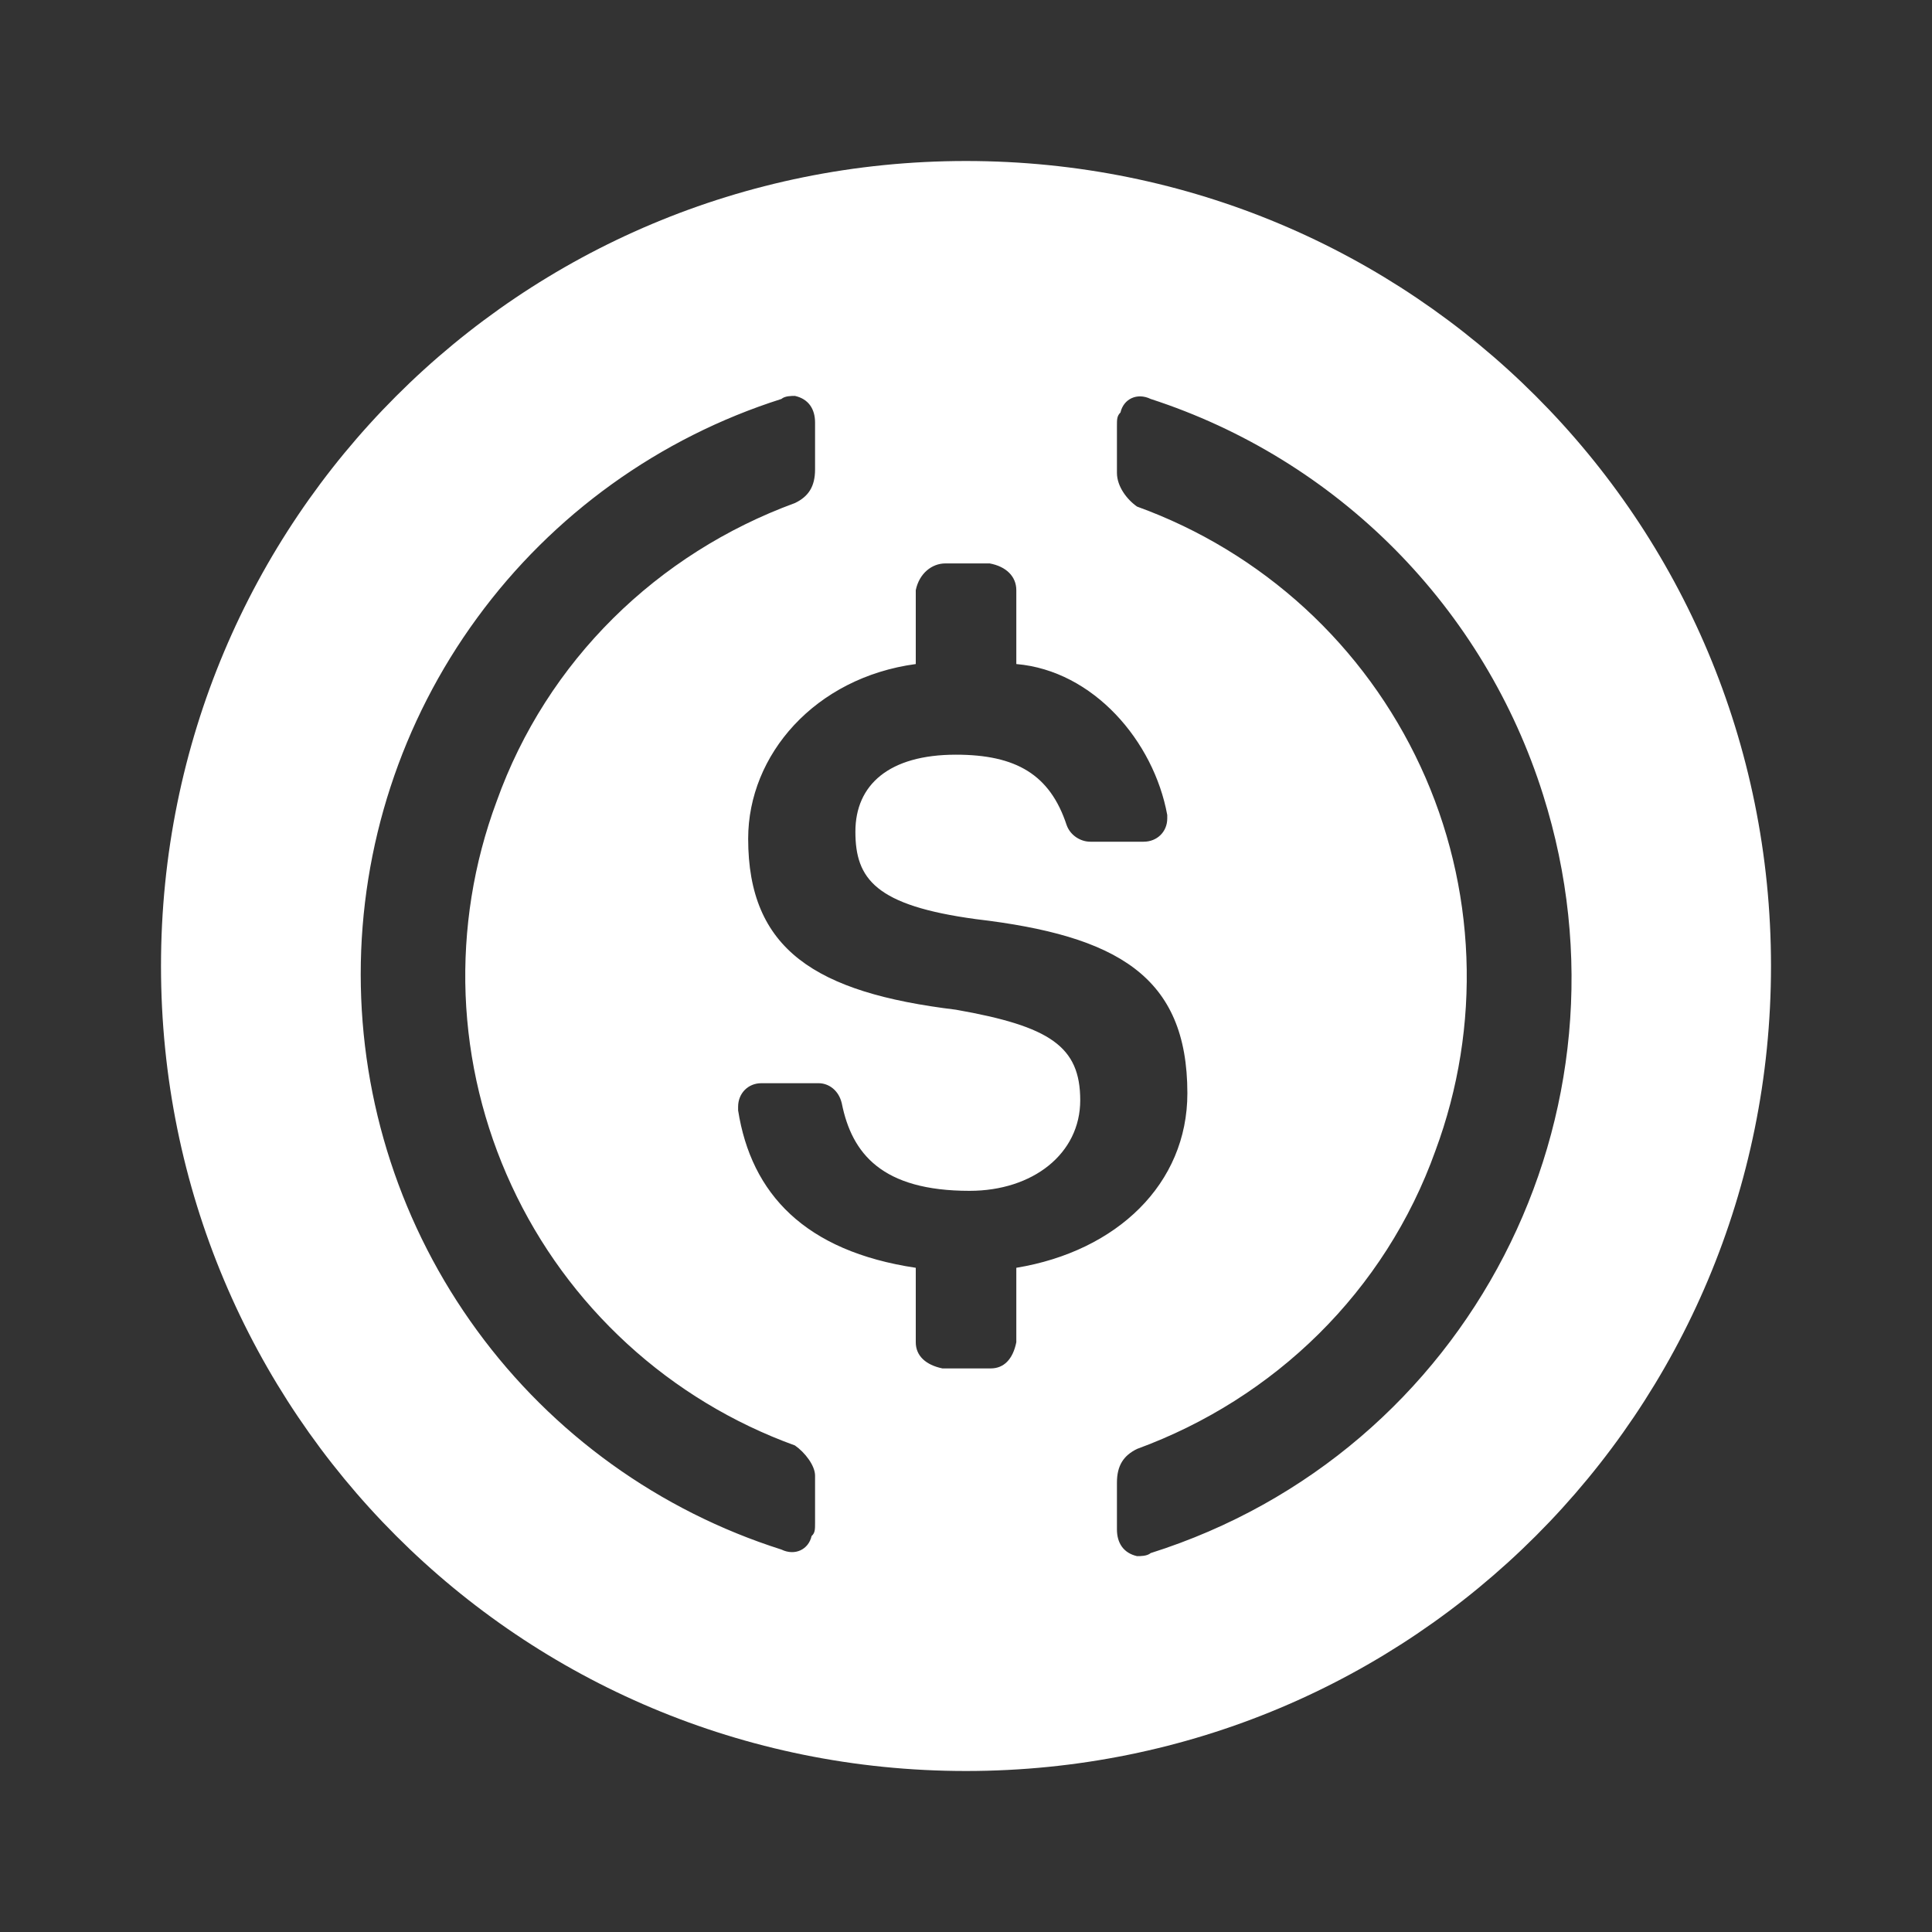 <svg width="24" height="24" viewBox="0 0 24 24" fill="none" xmlns="http://www.w3.org/2000/svg">
<rect x="0" y="0" width="24" height="24" fill="#333333" stroke="none"/>
<path fill-rule="evenodd" clip-rule="evenodd" d="M12 22C17.544 22 22 17.544 22 12C22 6.456 17.544 2 12 2C6.456 2 2 6.456 2 12C2 17.544 6.456 22 12 22ZM14.75 13.581C14.75 12.124 13.875 11.624 12.125 11.418C10.875 11.249 10.626 10.918 10.626 10.331C10.626 9.749 11.044 9.375 11.875 9.375C12.625 9.375 13.044 9.624 13.25 10.249C13.294 10.374 13.419 10.456 13.544 10.456H14.207C14.375 10.456 14.5 10.331 14.5 10.168V10.124C14.332 9.206 13.582 8.331 12.625 8.249V7.331C12.625 7.162 12.5 7.037 12.294 6.999H11.744C11.575 6.999 11.419 7.124 11.376 7.331V8.249C10.125 8.418 9.294 9.375 9.294 10.418C9.294 11.793 10.125 12.331 11.875 12.543C13.044 12.749 13.419 12.999 13.419 13.668C13.419 14.331 12.832 14.793 12.044 14.793C10.957 14.793 10.582 14.331 10.457 13.706C10.419 13.543 10.294 13.456 10.169 13.456H9.457C9.294 13.456 9.169 13.581 9.169 13.749V13.793C9.332 14.831 10 15.543 11.376 15.749V16.674C11.376 16.843 11.501 16.956 11.707 16.999H12.307C12.469 16.999 12.582 16.887 12.625 16.674V15.749C13.875 15.543 14.75 14.706 14.75 13.581ZM7.792 16.694C8.396 17.248 9.104 17.677 9.875 17.956C10 18.043 10.125 18.206 10.125 18.331V18.918C10.125 18.999 10.125 19.043 10.082 19.081C10.044 19.249 9.875 19.331 9.707 19.249C8.19 18.767 6.866 17.814 5.927 16.529C4.987 15.244 4.481 13.694 4.481 12.102C4.481 10.511 4.987 8.96 5.927 7.676C6.866 6.391 8.19 5.438 9.707 4.956C9.75 4.918 9.832 4.918 9.875 4.918C10.044 4.956 10.125 5.081 10.125 5.249V5.831C10.125 6.043 10.044 6.168 9.875 6.249C8.169 6.874 6.794 8.206 6.169 9.956C5.883 10.724 5.753 11.541 5.784 12.36C5.816 13.18 6.01 13.984 6.355 14.728C6.699 15.472 7.188 16.14 7.792 16.694ZM13.919 5.124C13.957 4.956 14.125 4.874 14.294 4.956C15.44 5.328 16.48 5.969 17.328 6.824C18.176 7.68 18.807 8.725 19.169 9.874C20.419 13.831 18.25 18.043 14.294 19.293C14.25 19.331 14.169 19.331 14.125 19.331C13.957 19.293 13.875 19.168 13.875 18.999V18.418C13.875 18.206 13.957 18.081 14.125 17.999C15.832 17.374 17.207 16.043 17.832 14.293C18.117 13.525 18.248 12.707 18.216 11.888C18.184 11.069 17.991 10.264 17.646 9.521C17.301 8.777 16.813 8.109 16.209 7.555C15.604 7.001 14.896 6.572 14.125 6.293C14 6.206 13.875 6.043 13.875 5.874V5.293C13.875 5.206 13.875 5.168 13.919 5.124Z" fill="white"/>
</svg>
